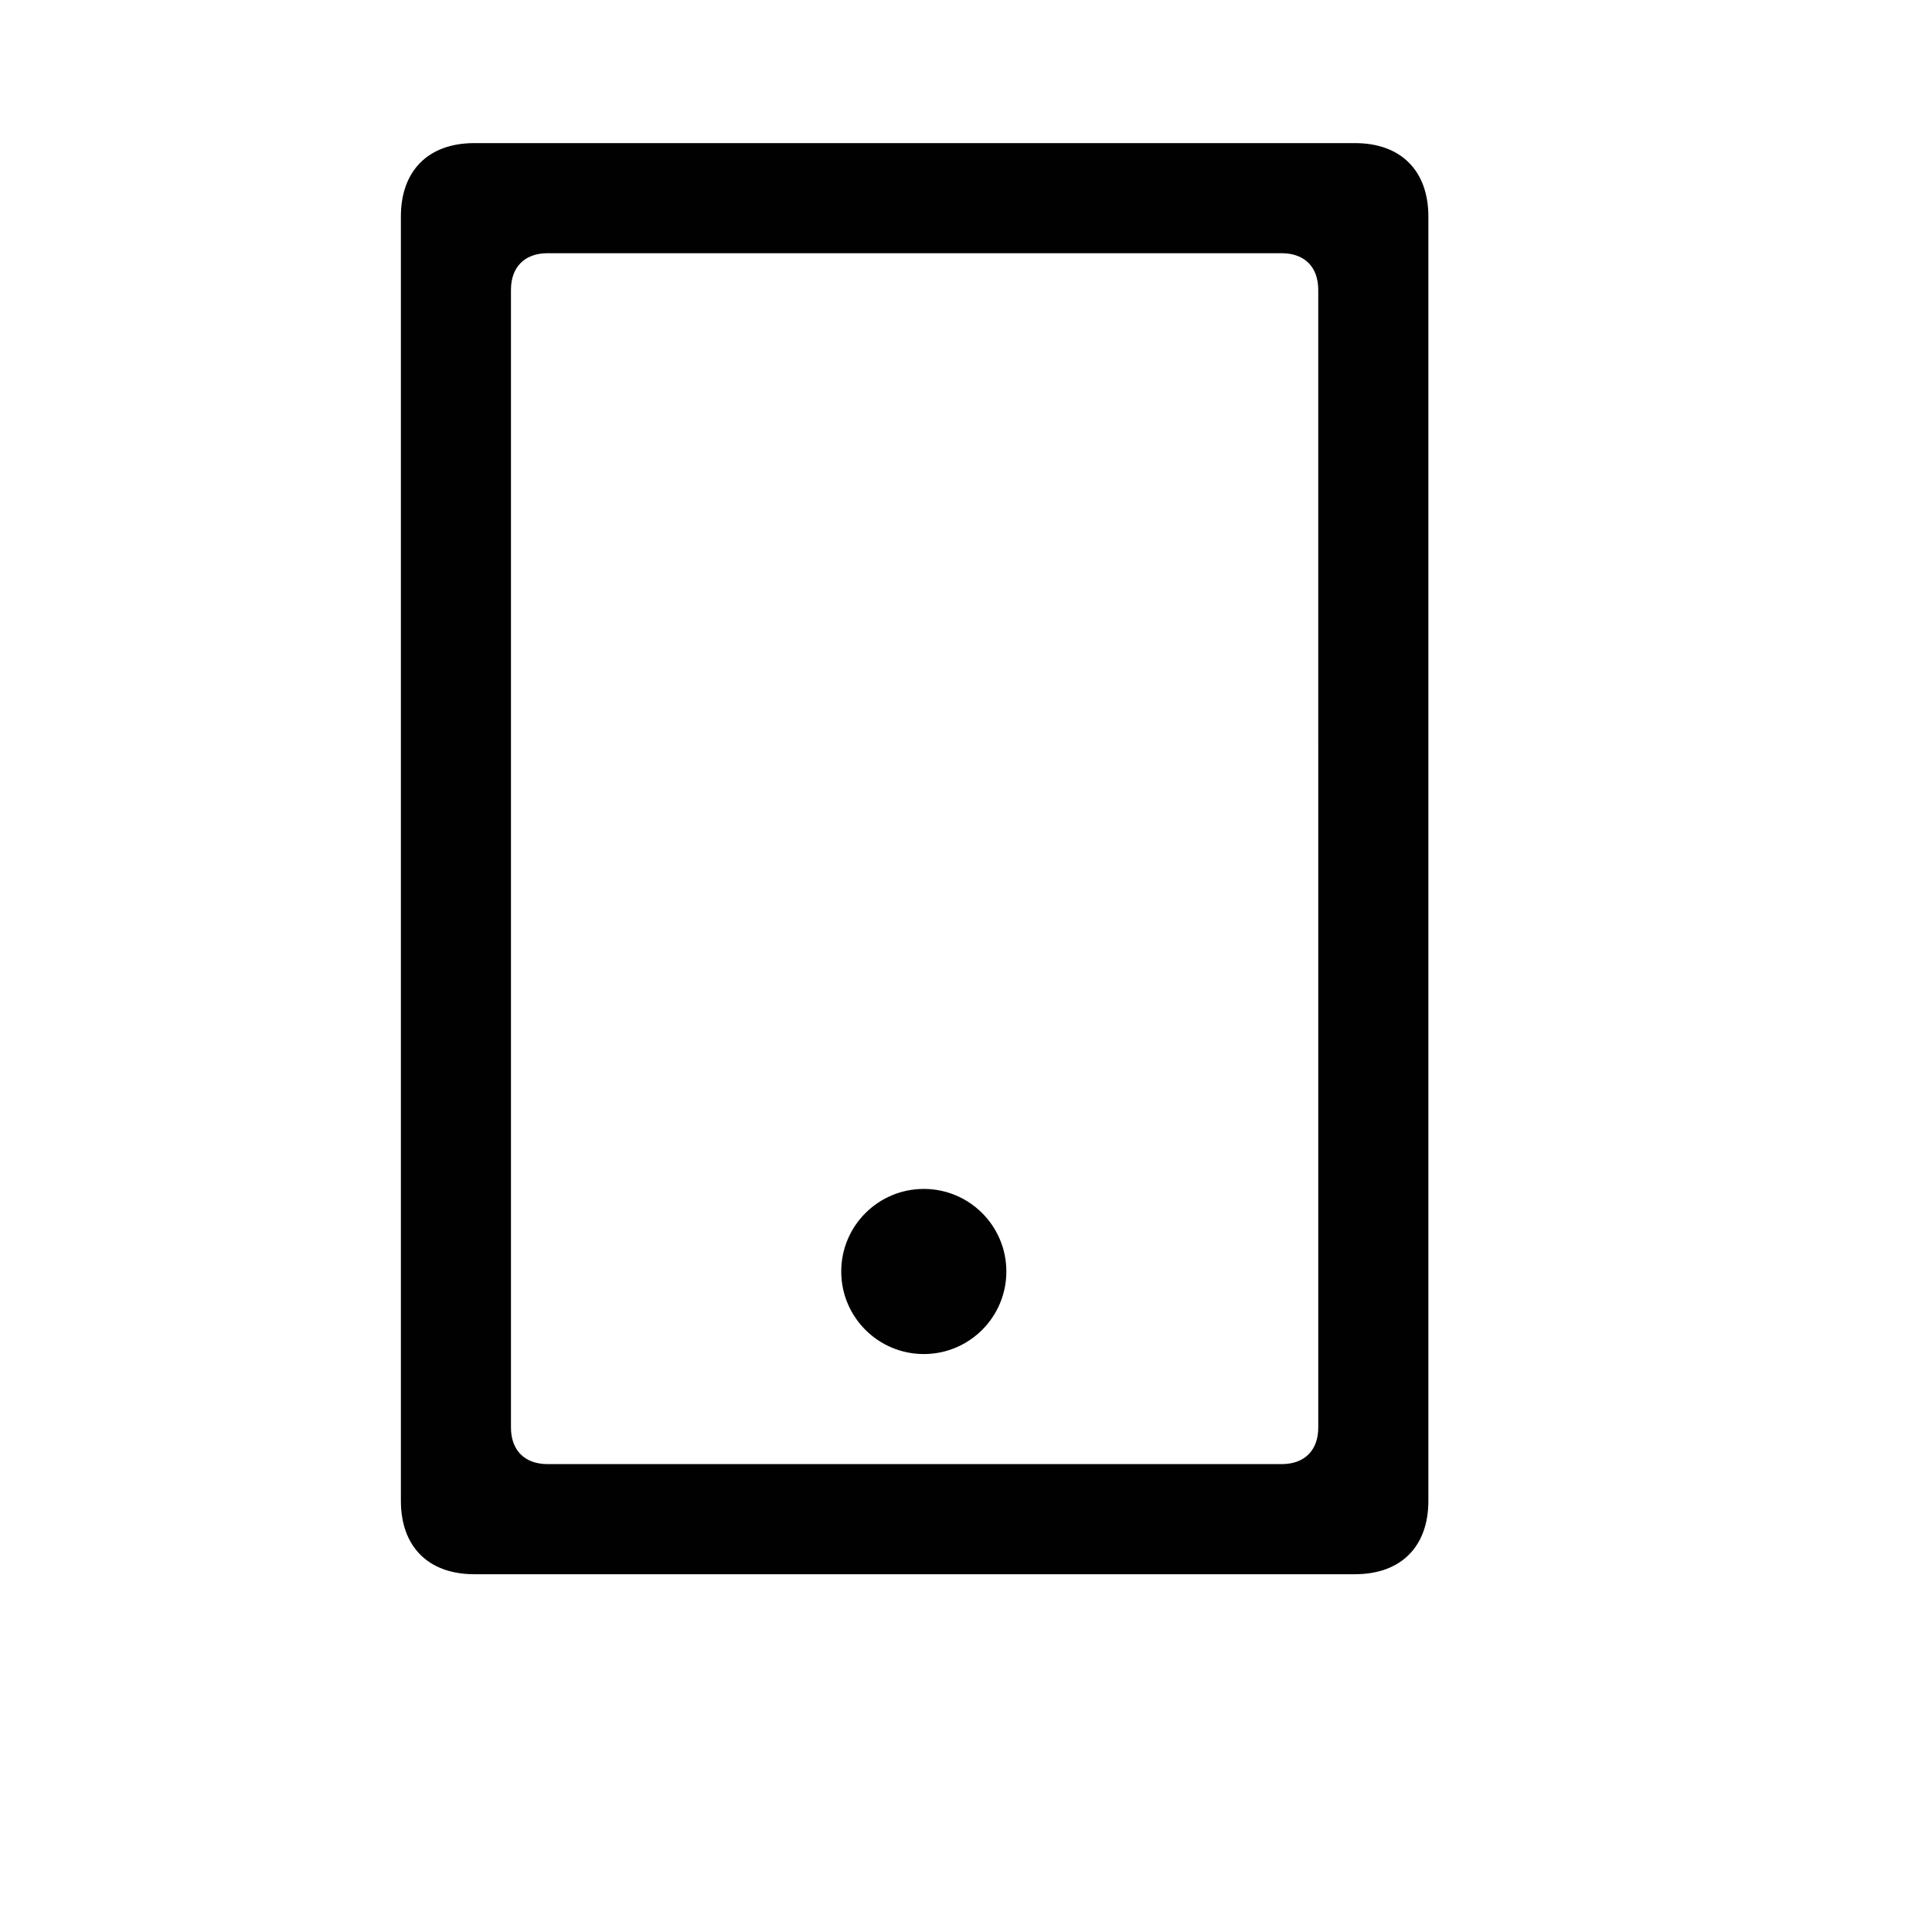 <svg xmlns="http://www.w3.org/2000/svg" xmlns:xlink="http://www.w3.org/1999/xlink" version="1.1" id="Layer_1" x="0px" y="0px" width="100px" height="100px" viewBox="3.59 -10.0 71.796 135.0" enable-background="new 0 0 71.796 100" xml:space="preserve">
<path fill="#010101" d="M66.667,0H5.129C1.922,0,0,1.923,0,5.129v89.743C0,98.078,1.922,100,5.129,100h61.539  c3.207,0,5.129-1.922,5.129-5.128V5.129C71.794,1.923,69.875,0,66.667,0z M64.103,89.743c0,1.604-0.961,2.563-2.562,2.563H10.256  c-1.603,0-2.564-0.961-2.564-2.563V10.256c0-1.603,0.961-2.563,2.564-2.563h51.283c1.604,0,2.563,0.961,2.563,2.563L64.103,89.743  L64.103,89.743z"/>
<circle fill="#010101" cx="36.539" cy="78.846" r="5.769"/>
</svg>